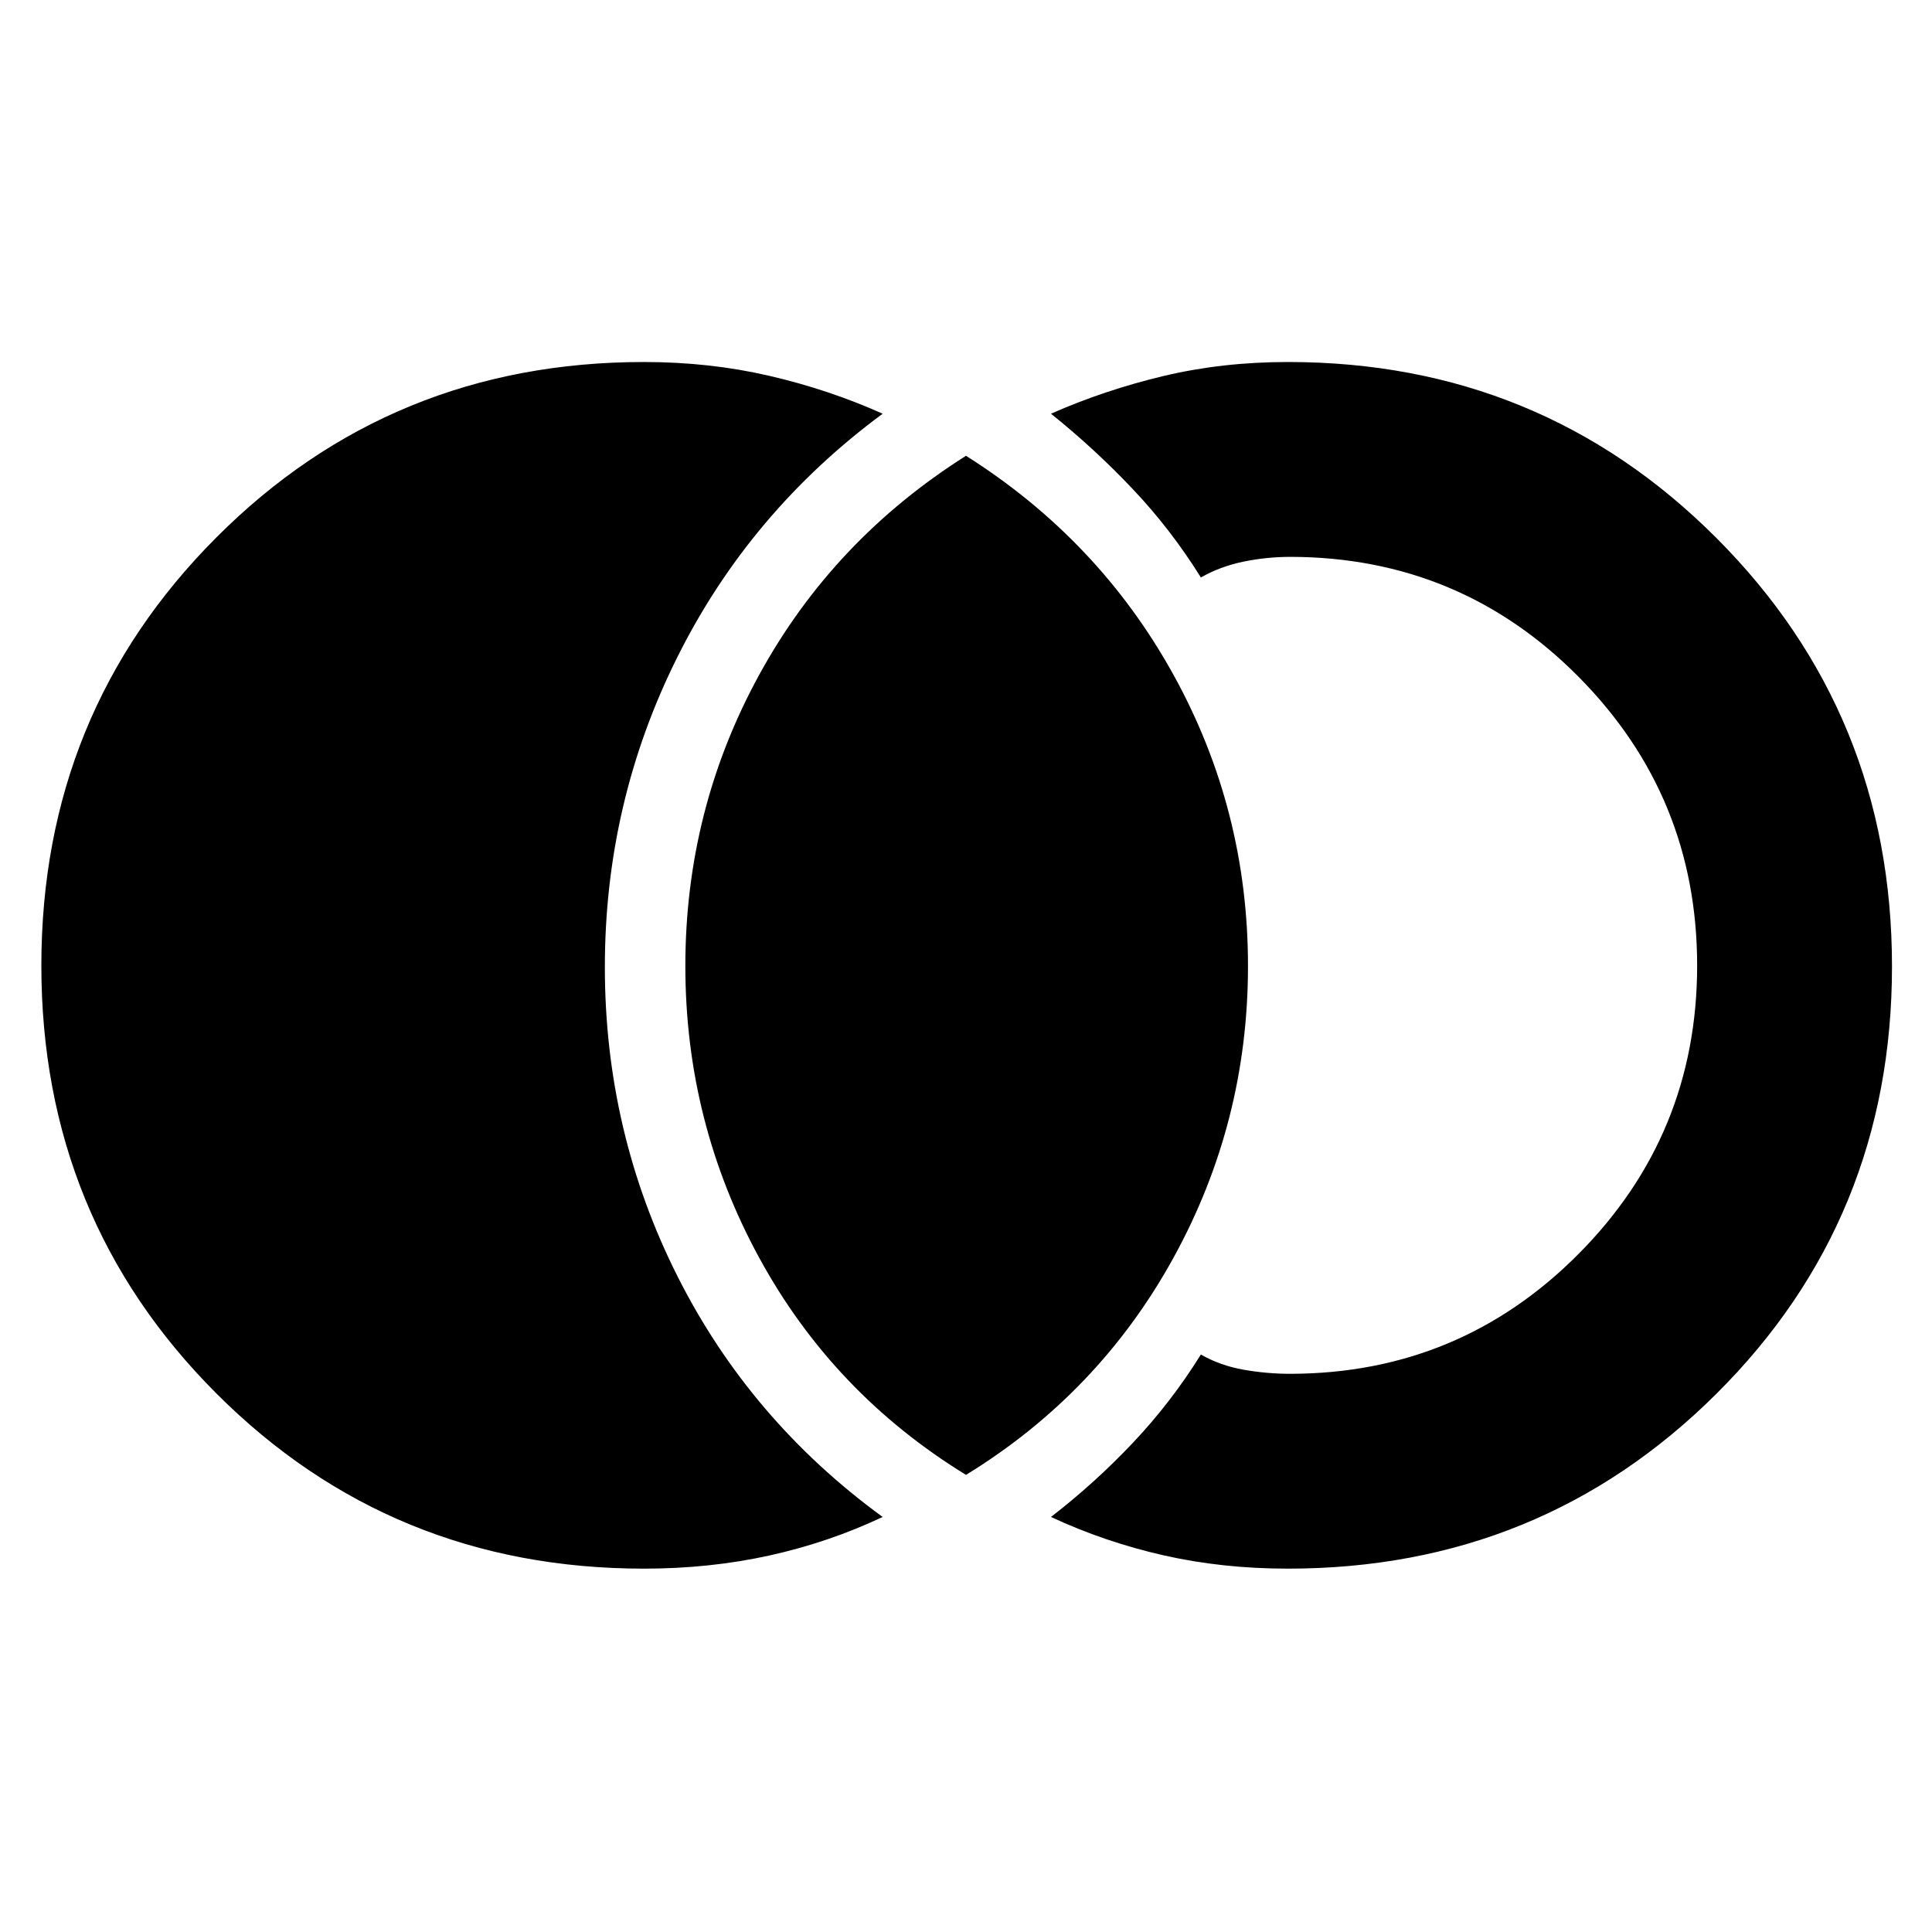 <svg xmlns="http://www.w3.org/2000/svg" height="40" viewBox="0 -960 960 960" width="40"><path d="M320-180.55q-125.5 0-212.47-87.04-86.98-87.04-86.98-212.63 0-125.59 86.98-212.74Q194.5-780.12 320-780.12q32.63 0 62.21 6.85 29.57 6.84 56.38 18.84-66 48.78-102.02 120.94-36.02 72.15-36.02 154.02t36.02 153.5q36.02 71.62 102.02 119.74-26.81 12.66-56.38 19.17-29.58 6.51-62.21 6.51Zm320 0q-32.66 0-61.86-6.62-29.19-6.62-55.92-19.06 21.6-16.66 40.62-36.76 19.03-20.1 33.87-43.95 9.61 5.48 21.14 7.53 11.54 2.05 23.47 2.05 84-.19 142.99-59.51 58.99-59.31 58.99-143.35 0-84.03-58.9-143.46-58.9-59.44-143.08-59.62-11.93 0-23.47 2.38-11.53 2.38-21.14 7.86-14.84-23.85-33.87-43.95-19.02-20.1-40.62-37.42 26.73-11.78 55.92-18.73 29.2-6.96 61.86-6.96 125.5 0 212.81 87.38 87.31 87.37 87.31 212.96t-87.31 212.41Q765.5-180.55 640-180.55Zm-160-46.59q-66-40.49-102.72-107.82-36.73-67.33-36.73-145.04t36.73-144.76Q414-691.81 480-733.52q66 41.71 103.06 108.76 37.06 67.05 37.06 144.76t-37.06 145.04Q546-267.63 480-227.14Z"/></svg>
